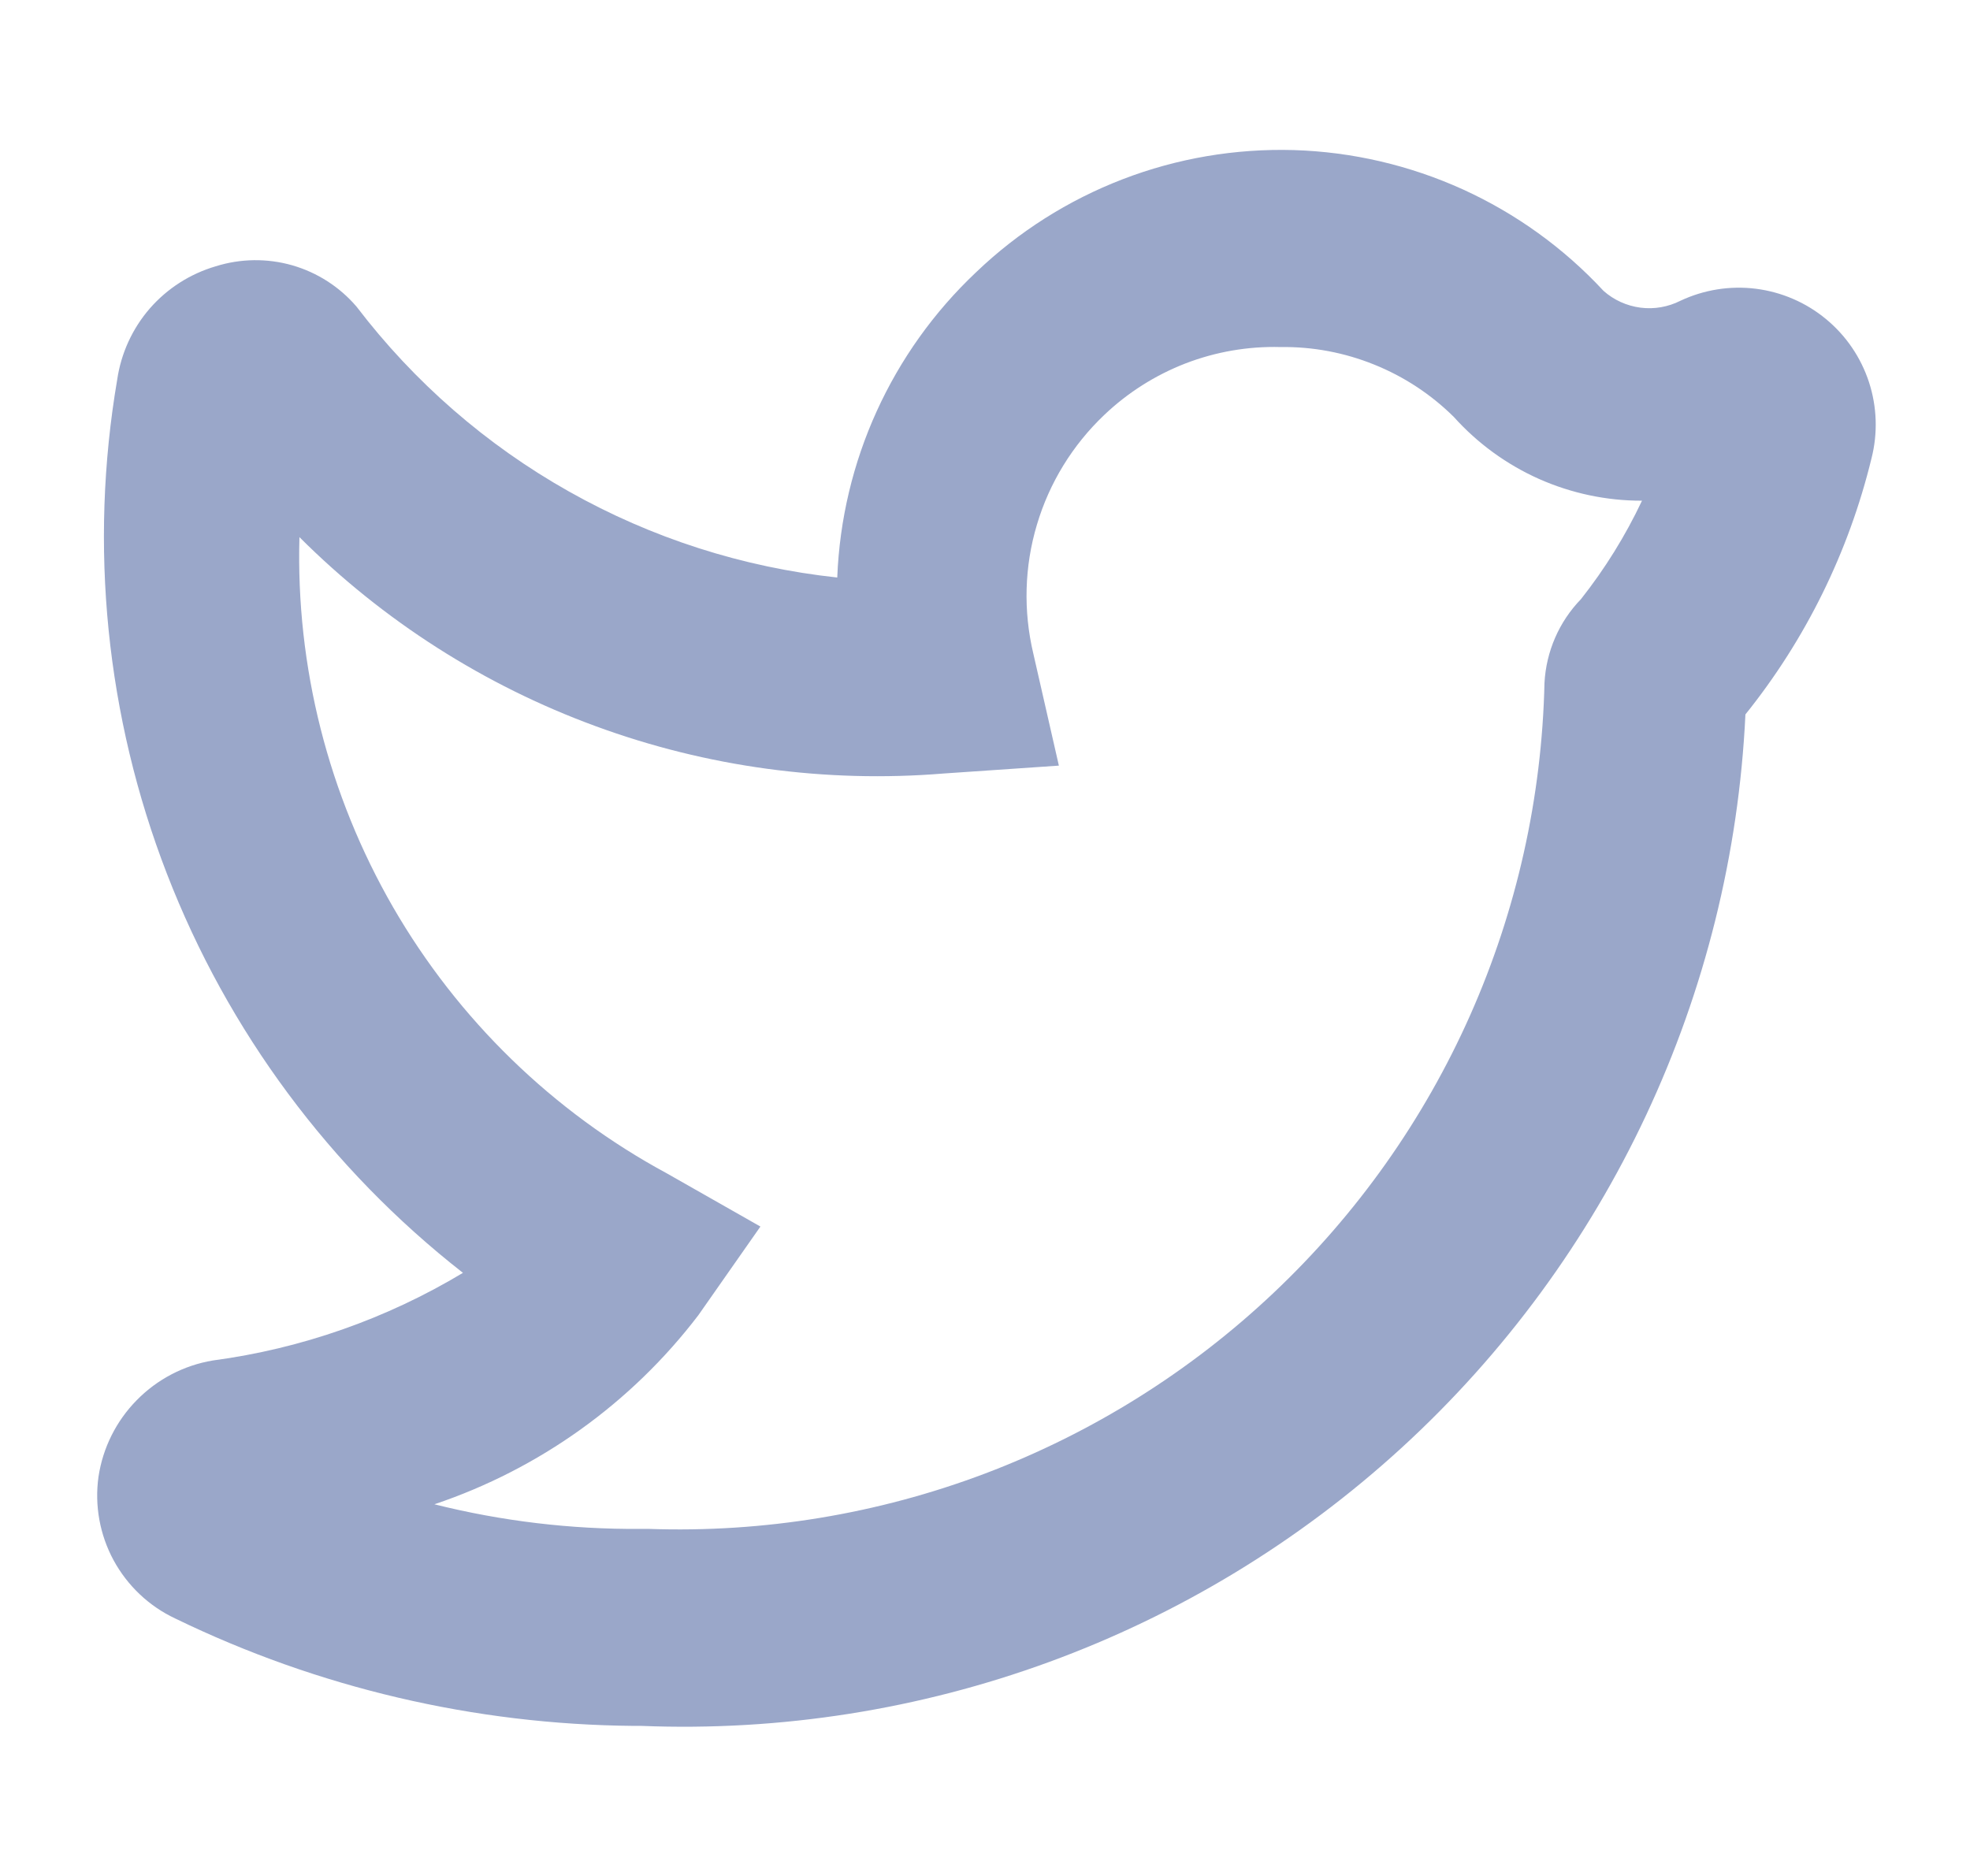 <svg width="21" height="20" viewBox="0 0 20 18" fill="none" xmlns="http://www.w3.org/2000/svg">
<path d="M6.51 17H6.43C4.818 16.986 3.23 16.614 1.78 15.91C1.513 15.785 1.294 15.577 1.153 15.318C1.013 15.059 0.959 14.762 1 14.47C1.044 14.176 1.18 13.904 1.389 13.692C1.597 13.48 1.867 13.339 2.16 13.29C3.059 13.17 3.923 12.867 4.7 12.4C3.351 11.345 2.313 9.946 1.695 8.349C1.077 6.752 0.902 5.018 1.19 3.33C1.229 3.063 1.344 2.812 1.521 2.608C1.699 2.404 1.931 2.256 2.19 2.18C2.442 2.101 2.712 2.097 2.967 2.17C3.221 2.243 3.448 2.389 3.62 2.59C4.204 3.356 4.938 3.995 5.777 4.467C6.616 4.94 7.542 5.237 8.5 5.34C8.546 4.162 9.052 3.049 9.91 2.24C10.338 1.83 10.844 1.509 11.398 1.296C11.951 1.083 12.542 0.983 13.135 1C13.728 1.018 14.311 1.154 14.851 1.399C15.391 1.645 15.877 1.995 16.28 2.43C16.385 2.523 16.516 2.582 16.655 2.6C16.794 2.618 16.935 2.593 17.06 2.53C17.298 2.418 17.564 2.375 17.826 2.408C18.087 2.441 18.334 2.547 18.537 2.715C18.741 2.883 18.892 3.105 18.974 3.355C19.056 3.606 19.065 3.875 19 4.13C18.769 5.08 18.332 5.968 17.72 6.73C17.585 9.575 16.331 12.251 14.231 14.175C12.131 16.098 9.356 17.114 6.51 17ZM6.51 15H6.59C7.753 15.04 8.912 14.849 10 14.438C11.088 14.026 12.084 13.403 12.929 12.604C13.775 11.805 14.454 10.846 14.926 9.783C15.398 8.719 15.654 7.573 15.68 6.41C15.697 6.091 15.828 5.789 16.05 5.56C16.294 5.251 16.502 4.916 16.67 4.56C16.31 4.561 15.953 4.485 15.624 4.339C15.295 4.192 15.001 3.978 14.76 3.71C14.529 3.481 14.254 3.3 13.951 3.178C13.649 3.056 13.326 2.995 13 3C12.671 2.991 12.343 3.048 12.036 3.166C11.729 3.285 11.448 3.463 11.21 3.69C10.889 3.995 10.653 4.379 10.527 4.804C10.4 5.228 10.388 5.679 10.49 6.11L10.75 7.25L9.58 7.33C8.381 7.428 7.175 7.264 6.046 6.849C4.917 6.435 3.891 5.78 3.04 4.93C3.003 6.246 3.333 7.547 3.991 8.688C4.65 9.828 5.612 10.764 6.77 11.39L7.72 11.93L7.09 12.83C6.409 13.723 5.475 14.392 4.41 14.75C5.093 14.921 5.796 15.005 6.5 15H6.51Z" fill="#9AA7C9"/>
</svg>
